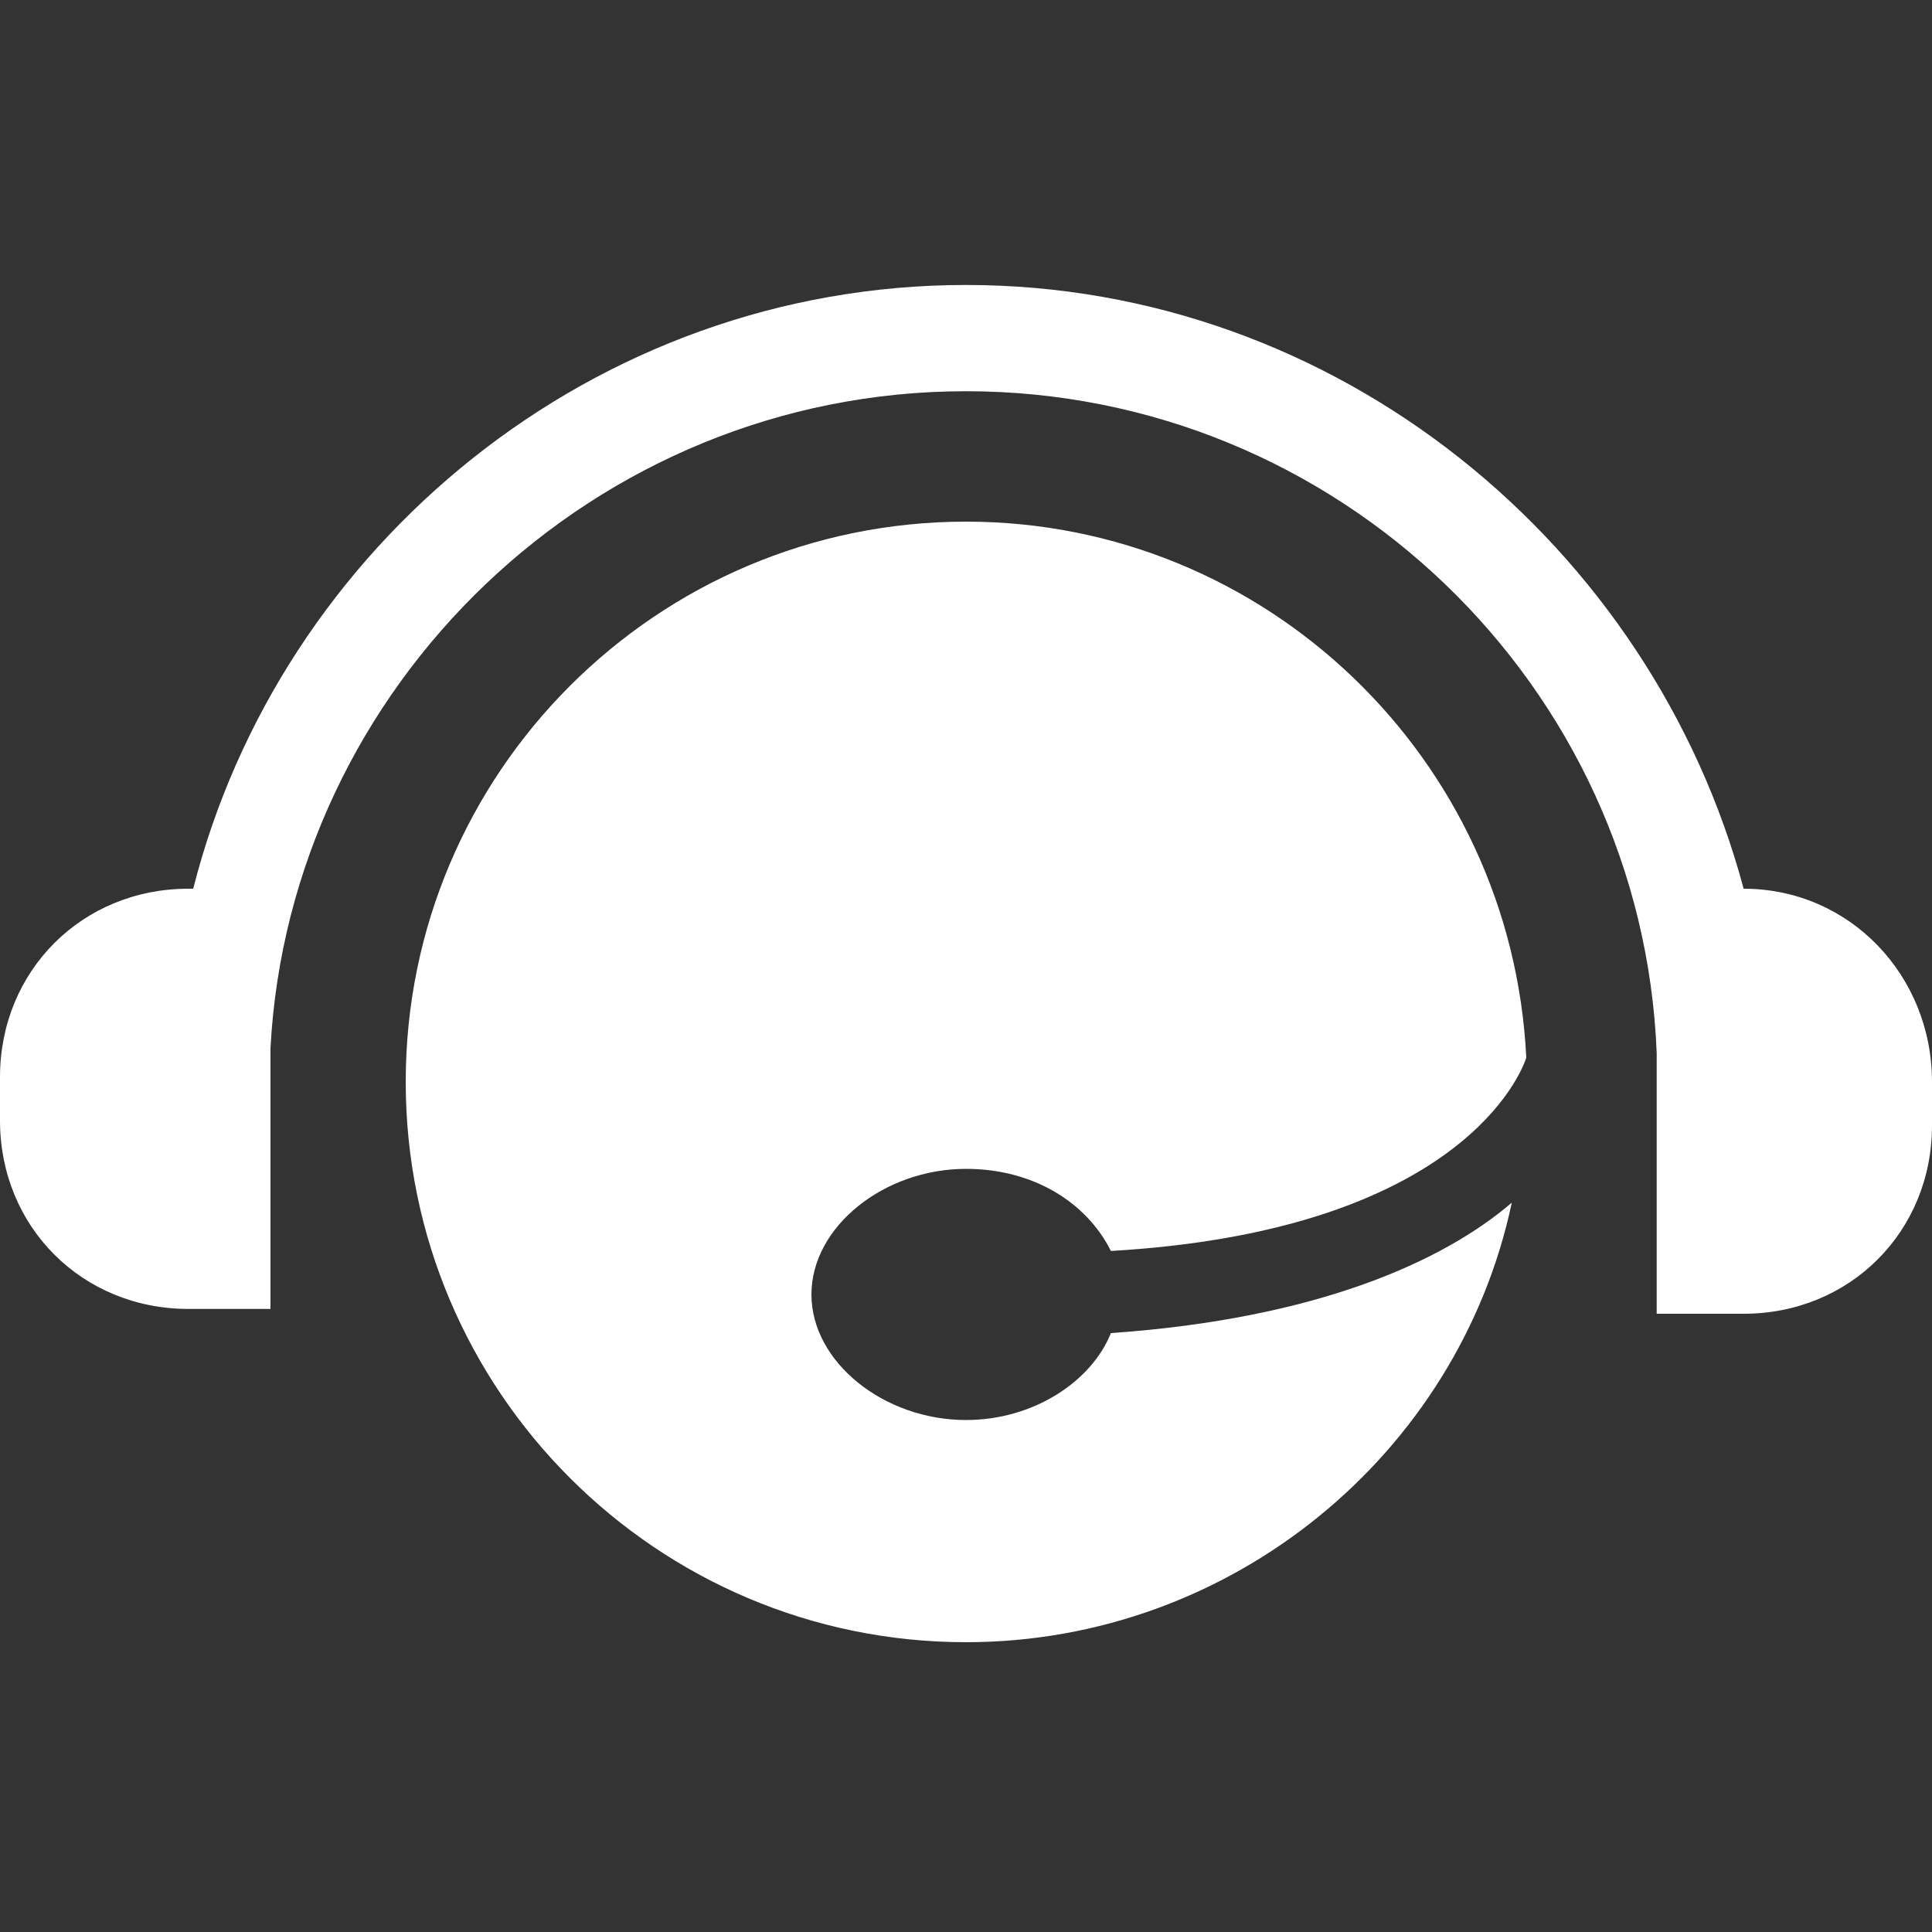 <?xml version="1.0" encoding="utf-8"?>
<!-- Generator: Adobe Illustrator 19.0.0, SVG Export Plug-In . SVG Version: 6.00 Build 0)  -->
<svg version="1.1" id="图层_1" xmlns="http://www.w3.org/2000/svg" xmlns:xlink="http://www.w3.org/1999/xlink" x="0px" y="0px"
	 viewBox="0 0 40 40" style="enable-background:new 0 0 40 40;" xml:space="preserve">
<rect x="0" y="0" width="40" height="40" fill="#333333" stroke="none"/>
<style type="text/css">
	.st0{fill:#FFFFFF;}
</style>
<g id="XMLID_1_">
	<path id="XMLID_10_" class="st0" d="M20,24.2c1.4,0,2.5,0.7,3,1.7c6.9-0.4,8.4-3.4,8.6-4c-0.3-6.2-5.4-11.1-11.6-11.1
		c-6.4,0-11.6,5.2-11.6,11.6S13.6,34,20,34c5.5,0,10.2-3.9,11.3-9.1c-1.4,1.2-4,2.4-8.3,2.7c-0.4,1-1.6,1.8-3,1.8
		c-1.7,0-3.2-1.2-3.2-2.6S18.3,24.2,20,24.2z"/>
	<path id="XMLID_11_" class="st0" d="M36.1,18.4L36.1,18.4C34.2,11.3,27.7,5.9,20,5.9S5.8,11.3,4,18.4H3.9c-2.2,0-3.9,1.7-3.9,3.9
		v0.9c0,2.2,1.7,3.9,3.9,3.9h0.6c0,0,0.3,0,0.5,0h0.6v-5.4C6,14.2,12.3,8.1,20,8.1s14,6.1,14.3,13.7v5.4H35c0.2,0,0.5,0,0.5,0h0.6
		c2.2,0,3.9-1.7,3.9-3.9v-0.9C40,20.2,38.3,18.4,36.1,18.4z"/>
</g>
</svg>
